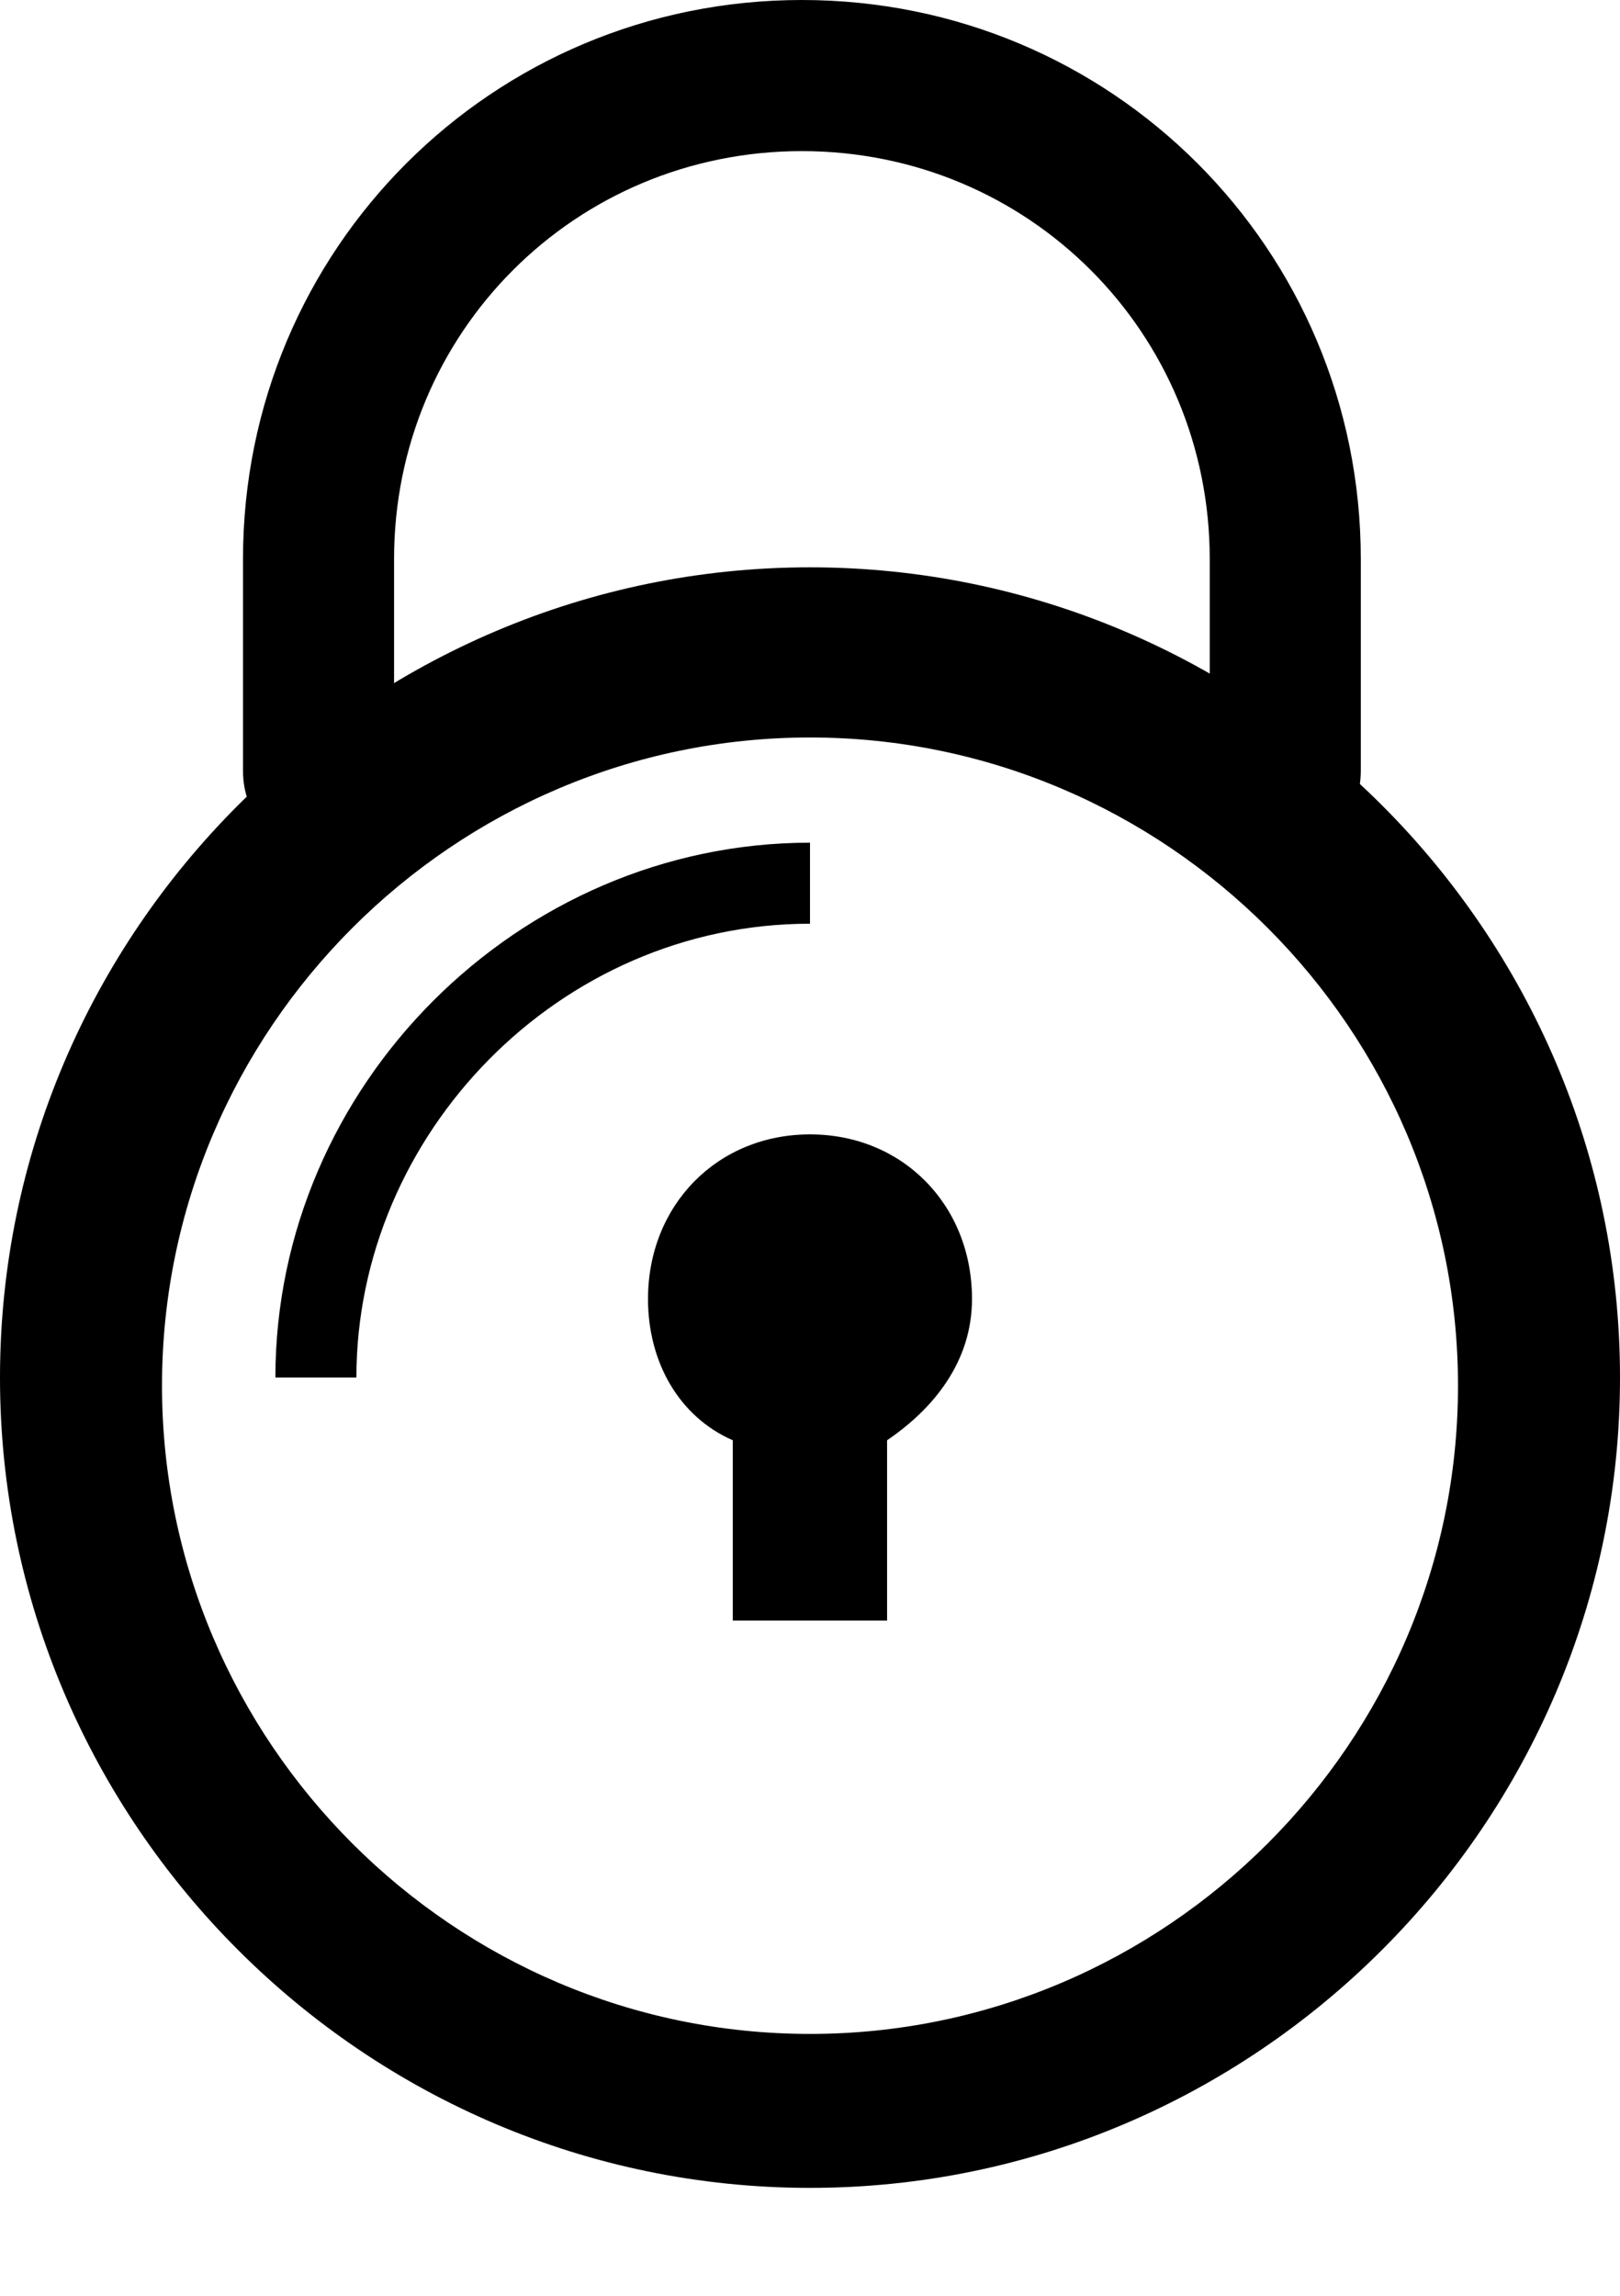 <svg width="12" height="17" viewBox="0 0 12 17" fill="none" xmlns="http://www.w3.org/2000/svg">
<path d="M6 16.201C2.7 16.201 0 13.501 0 10.201C0 6.901 2.7 4.201 6 4.201C9.3 4.201 12 6.901 12 10.201C12 13.501 9.3 16.201 6 16.201ZM6 5.461C3.36 5.461 1.2 7.621 1.2 10.261C1.2 12.901 3.36 15.061 6 15.061C8.64 15.061 10.8 12.901 10.8 10.261C10.8 7.621 8.64 5.461 6 5.461Z" fill="black"/>
<path d="M2.64 10.2H2.04C2.04 8.04 3.84 6.24 6 6.24V6.84C4.14 6.84 2.64 8.4 2.64 10.2Z" fill="black"/>
<path d="M9.52 6.266C9.185 6.266 8.961 6.042 8.961 5.706V4.14C8.961 2.462 7.618 1.119 5.94 1.119C4.261 1.119 2.919 2.462 2.919 4.14V5.706C2.919 6.042 2.695 6.266 2.359 6.266C2.024 6.266 1.8 6.042 1.8 5.706V4.14C1.8 1.846 3.646 0 5.94 0C8.234 0 10.08 1.846 10.08 4.14V5.706C10.08 6.042 9.856 6.266 9.52 6.266Z" fill="black"/>
<path d="M6 8.4C5.314 8.4 4.8 8.923 4.8 9.619C4.8 10.084 5.028 10.49 5.428 10.665V12H6.571V10.665C6.914 10.432 7.2 10.084 7.2 9.619C7.2 8.923 6.686 8.4 6 8.4Z" fill="black"/>
</svg>
